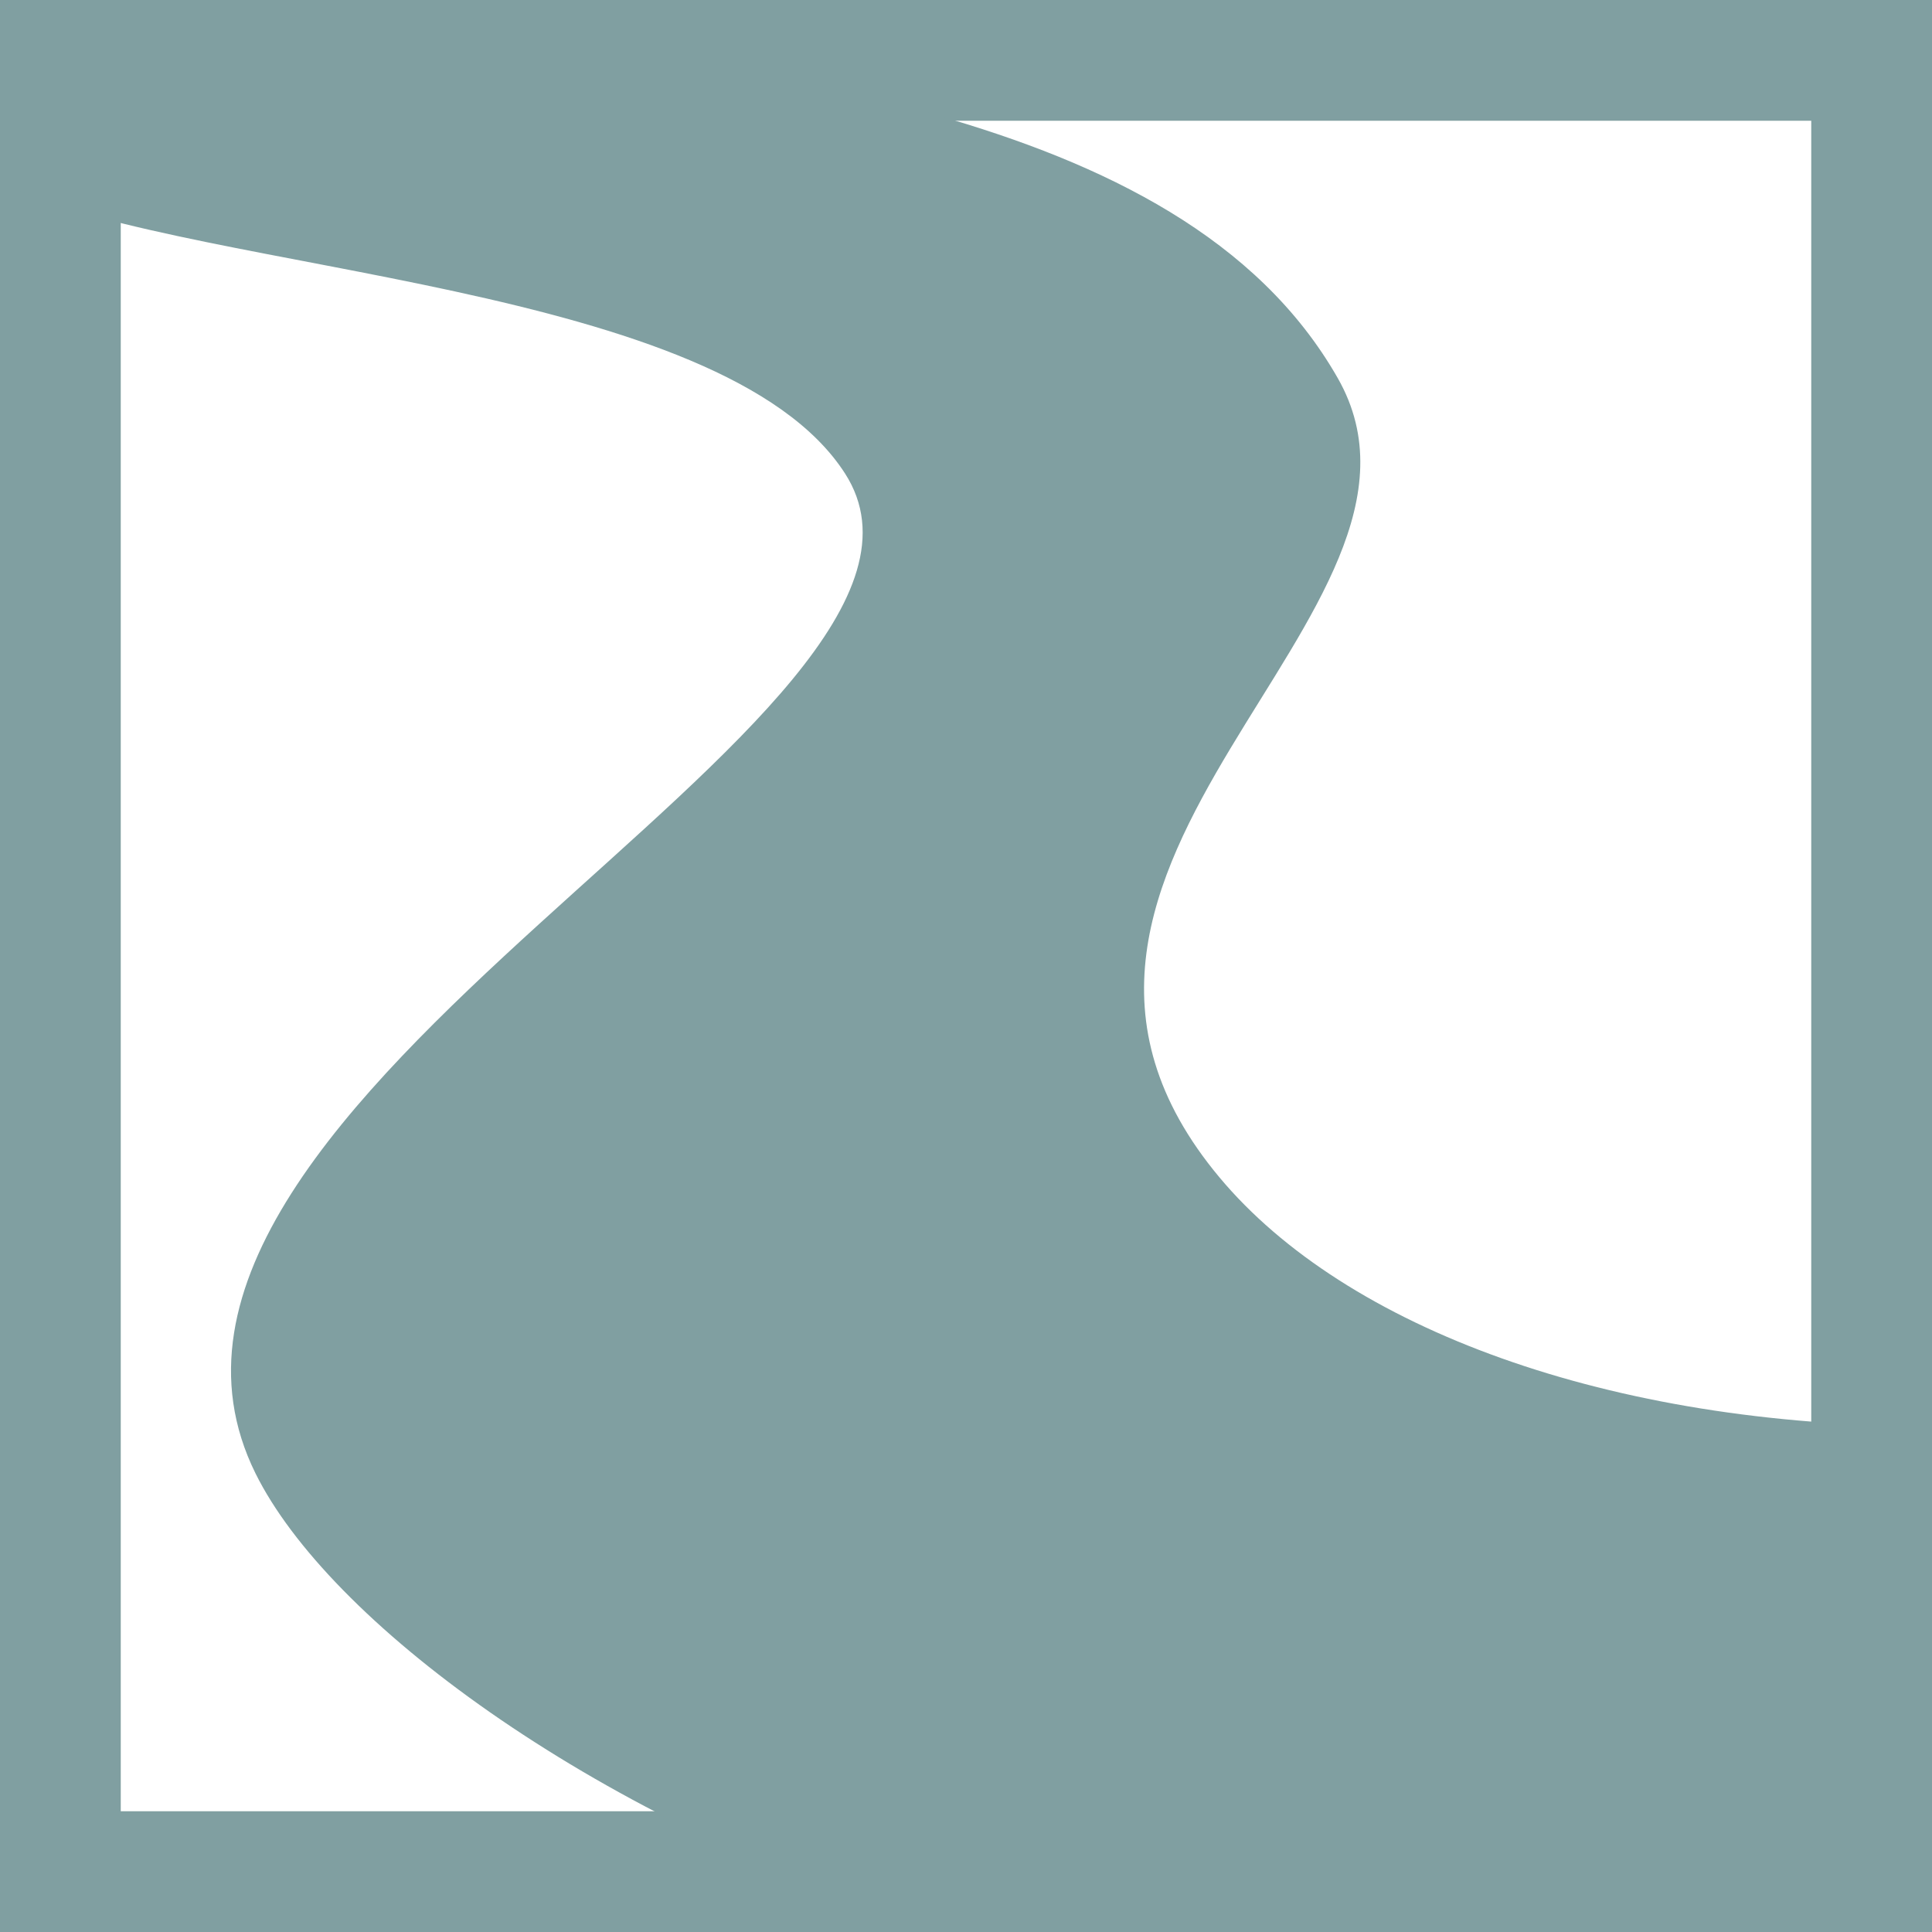 <?xml version="1.0" encoding="UTF-8"?>
<svg width="256" height="256" version="1.1" xmlns="http://www.w3.org/2000/svg" viewBox="0 0 256 256">
  <!-- <style>svg {background: black}</style> -->
  <g>
    <rect
      style="fill:none;stroke:#809fa1;stroke-width:16"
      x="8" y="8" width="240" height="240"
    />
    <path
      style="fill:#809fa1;stroke:none"
      d="M 1.494 1.486 L 1.494 24.891 C 27.204 36.339 95.676 37.417 111.965 62.73 C 132.613 94.818 9.338 145.644 33.85 195.219 C 43.473 214.681 77.971 240.491 121.451 254.506 L 255.514 254.506 L 255.514 188.975 C 213.241 188.952 178.304 175.995 161.605 156.033 C 126.914 114.562 194.931 81.123 177.264 50.111 C 156.075 12.919 95.933 10.472 58.412 1.486 L 1.494 1.486 z "
    />
  </g>
</svg>
